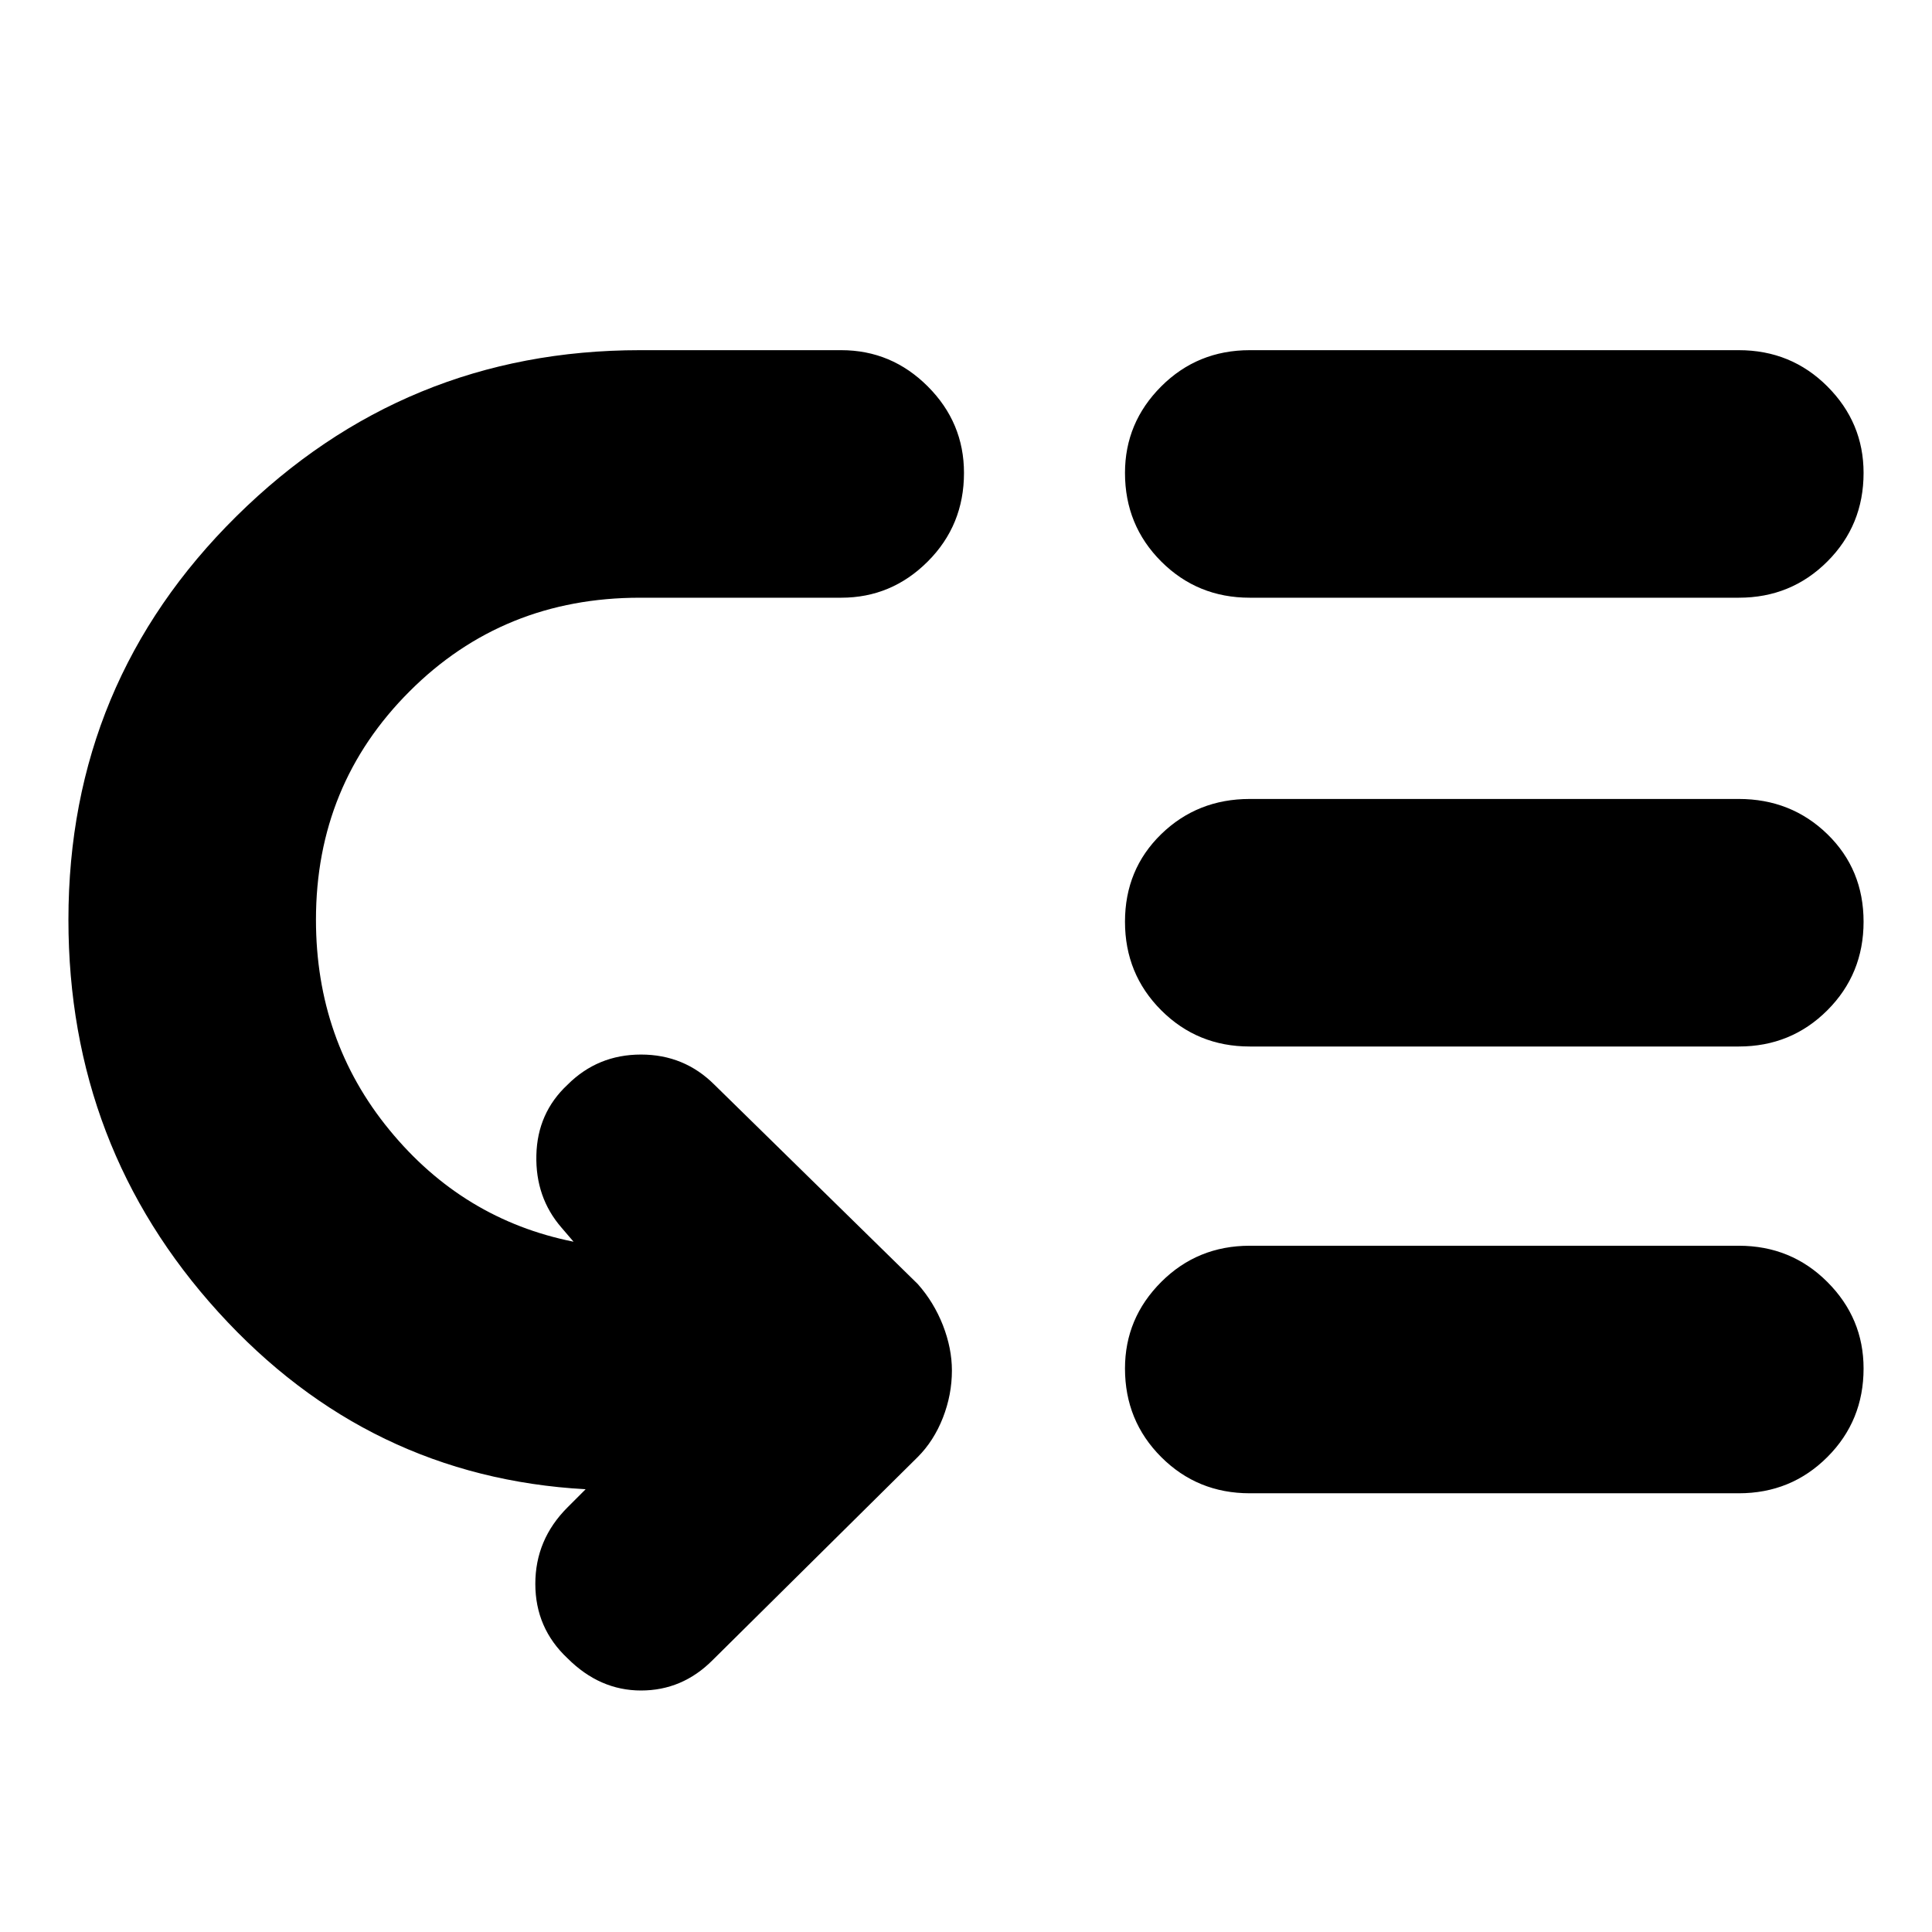 <svg xmlns="http://www.w3.org/2000/svg" height="24" width="24"><path d="M15.525 7.425Q14.875 7.425 14.425 6.975Q13.975 6.525 13.975 5.875Q13.975 5.25 14.425 4.8Q14.875 4.35 15.525 4.35H21.6Q22.25 4.35 22.7 4.8Q23.15 5.25 23.15 5.875Q23.15 6.525 22.7 6.975Q22.25 7.425 21.6 7.425ZM15.525 13Q14.875 13 14.425 12.55Q13.975 12.1 13.975 11.45Q13.975 10.8 14.425 10.362Q14.875 9.925 15.525 9.925H21.6Q22.25 9.925 22.7 10.362Q23.15 10.8 23.15 11.45Q23.15 12.1 22.7 12.55Q22.25 13 21.6 13ZM15.525 18.55Q14.875 18.55 14.425 18.1Q13.975 17.65 13.975 17Q13.975 16.375 14.425 15.925Q14.875 15.475 15.525 15.475H21.6Q22.25 15.475 22.7 15.925Q23.15 16.375 23.15 17Q23.15 17.65 22.7 18.1Q22.25 18.55 21.6 18.55ZM7.05 20.6Q6.65 20.225 6.65 19.675Q6.65 19.125 7.05 18.725L7.275 18.5Q4.575 18.35 2.713 16.3Q0.85 14.25 0.85 11.425Q0.85 8.475 2.938 6.412Q5.025 4.35 7.95 4.35H10.45Q11.075 4.35 11.525 4.8Q11.975 5.25 11.975 5.875Q11.975 6.525 11.525 6.975Q11.075 7.425 10.45 7.425H7.95Q6.25 7.425 5.088 8.588Q3.925 9.75 3.925 11.425Q3.925 12.925 4.838 14.037Q5.75 15.15 7.125 15.425L6.975 15.25Q6.65 14.875 6.663 14.35Q6.675 13.825 7.05 13.475Q7.425 13.1 7.963 13.1Q8.5 13.1 8.875 13.475L11.4 15.95Q11.6 16.175 11.713 16.462Q11.825 16.75 11.825 17.025Q11.825 17.325 11.713 17.612Q11.6 17.9 11.4 18.1L8.85 20.625Q8.475 21 7.963 21Q7.45 21 7.05 20.6Z"/></svg>